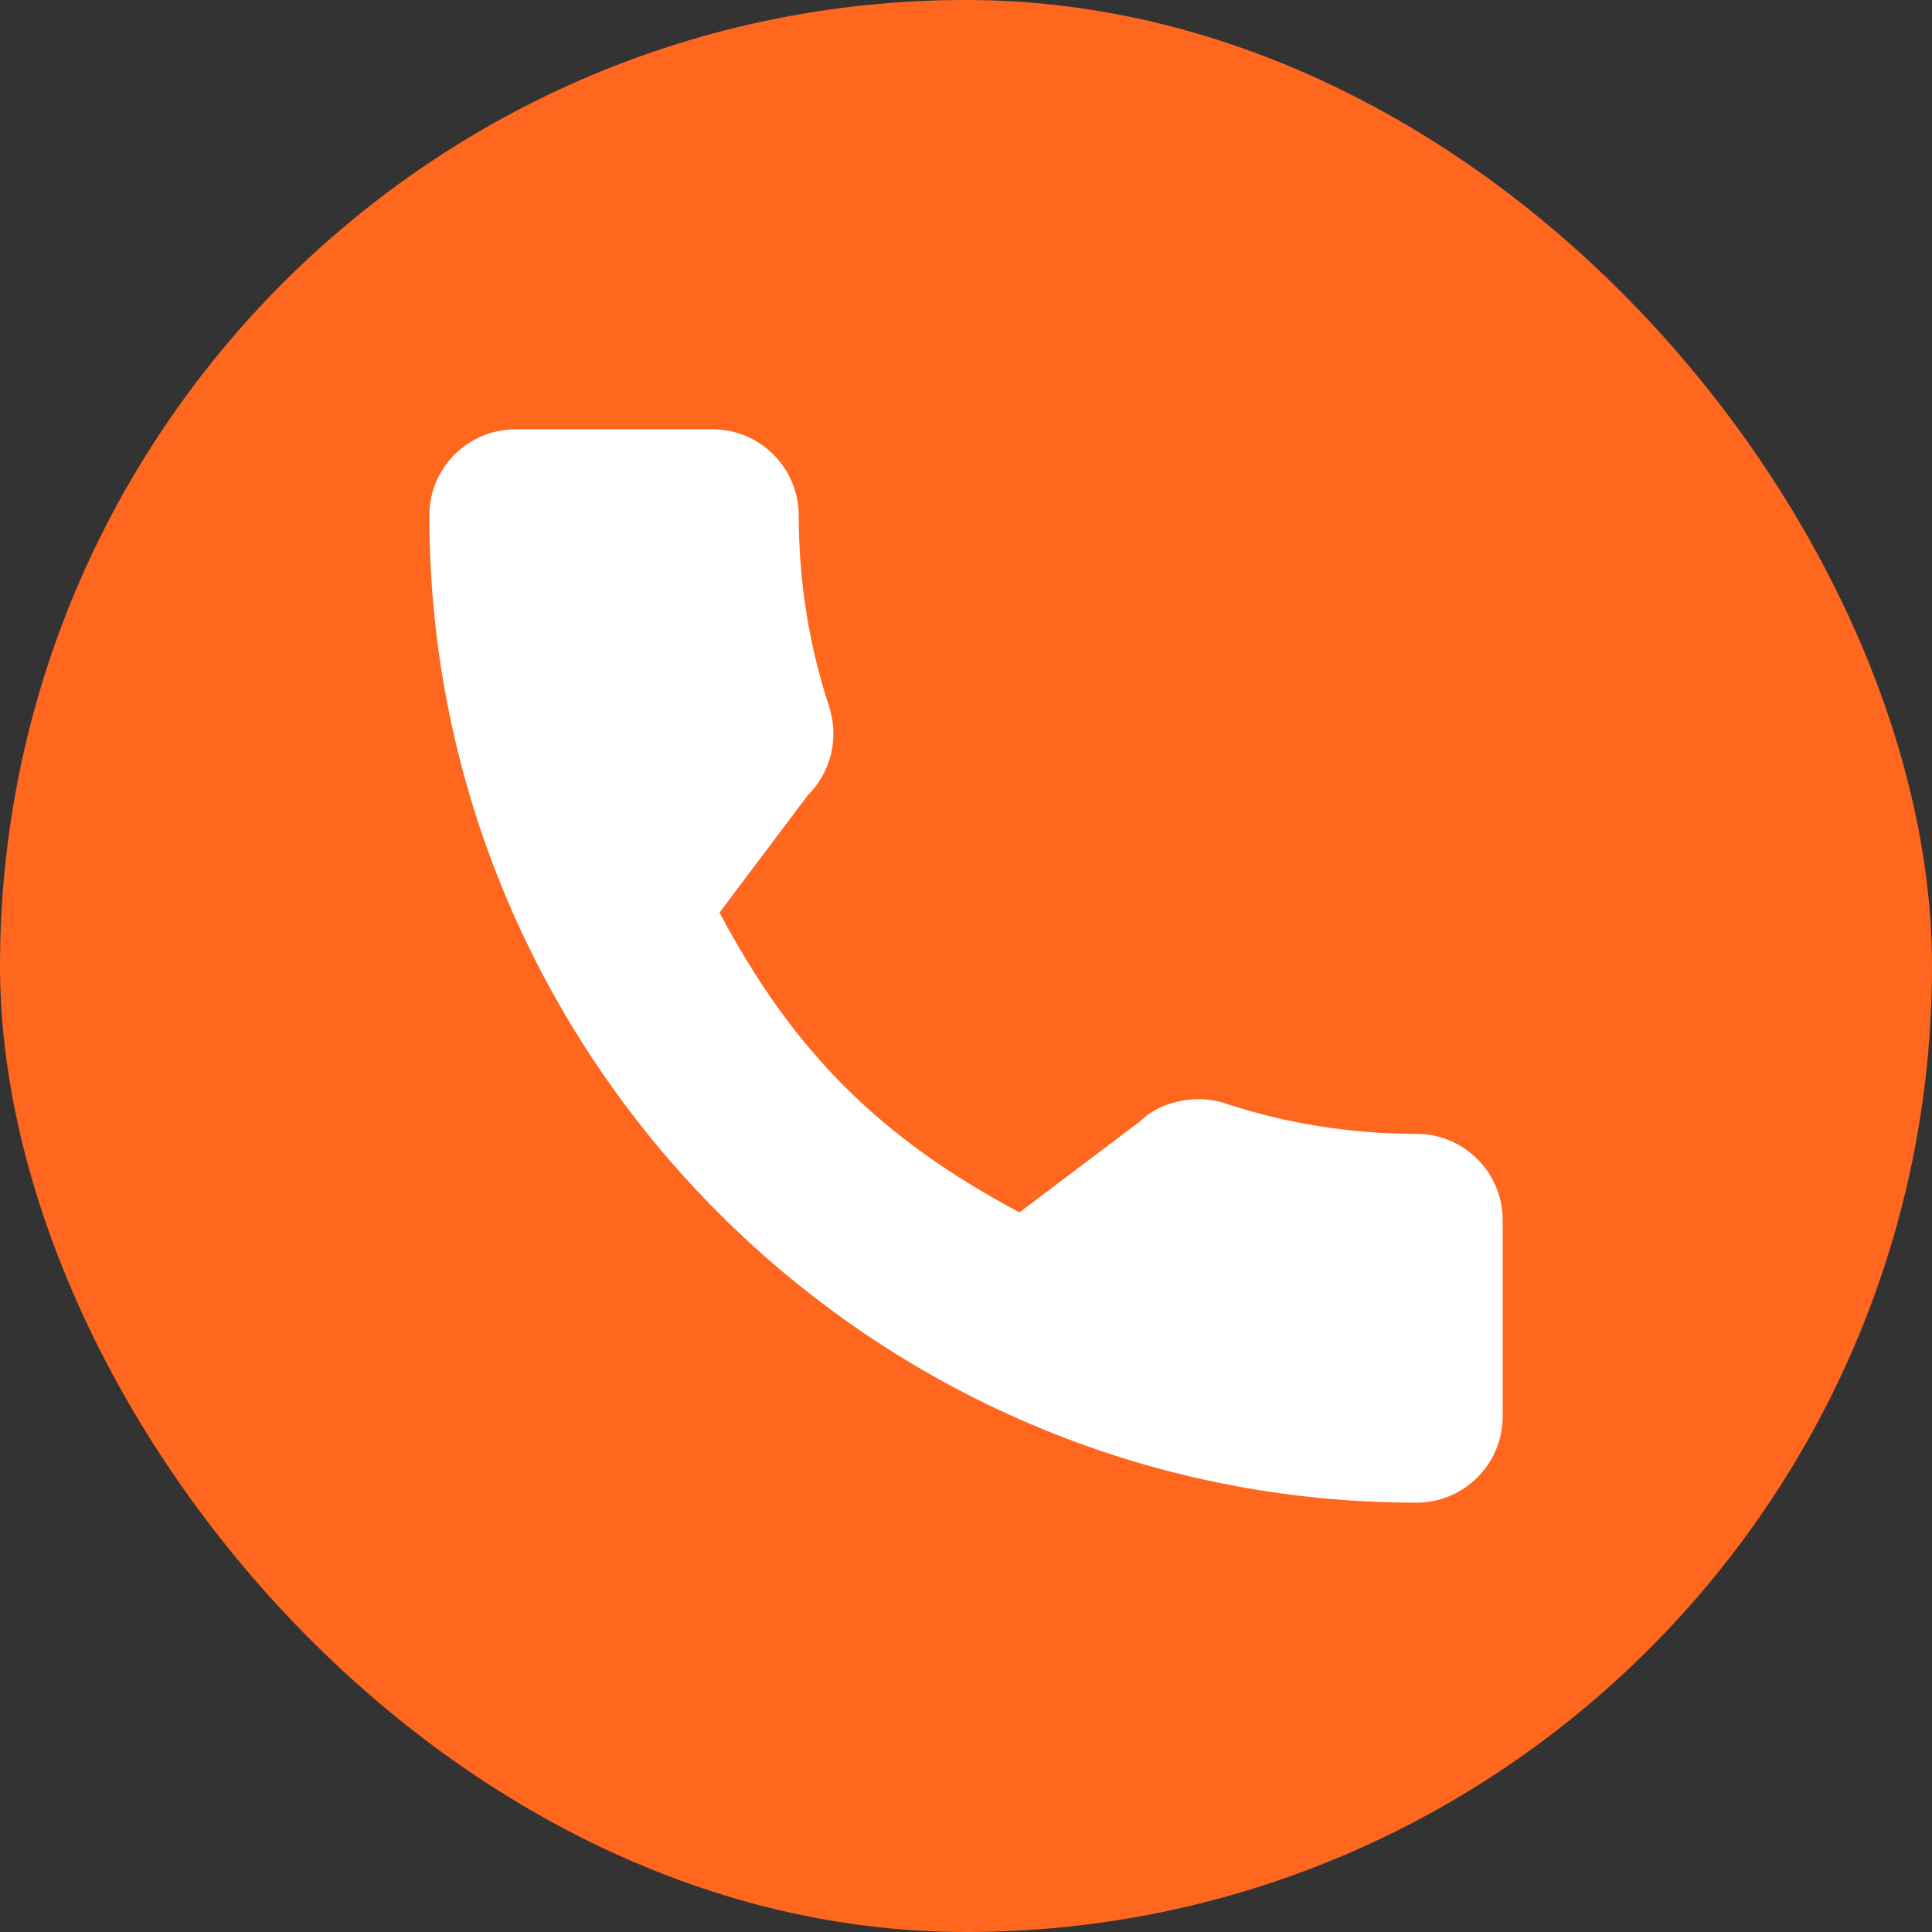 <svg width="36" height="36" viewBox="0 0 36 36" fill="none" xmlns="http://www.w3.org/2000/svg">
<rect x="0" y="0" width="36" height="36" fill="#333333" stroke="none"/>
<rect width="36" height="36" rx="18" fill="#FF671F"/>
<path d="M26.395 21.128C25.171 21.128 23.968 20.936 22.829 20.56C22.271 20.369 21.584 20.544 21.244 20.894L18.995 22.591C16.387 21.199 14.781 19.593 13.407 17.005L15.055 14.815C15.483 14.387 15.637 13.763 15.453 13.177C15.075 12.032 14.883 10.83 14.883 9.605C14.883 8.72 14.163 8 13.278 8H9.605C8.72 8 8 8.72 8 9.605C8 19.748 16.252 28 26.395 28C27.28 28 28 27.28 28 26.395V22.733C28 21.848 27.28 21.128 26.395 21.128Z" fill="white"/>
</svg>

